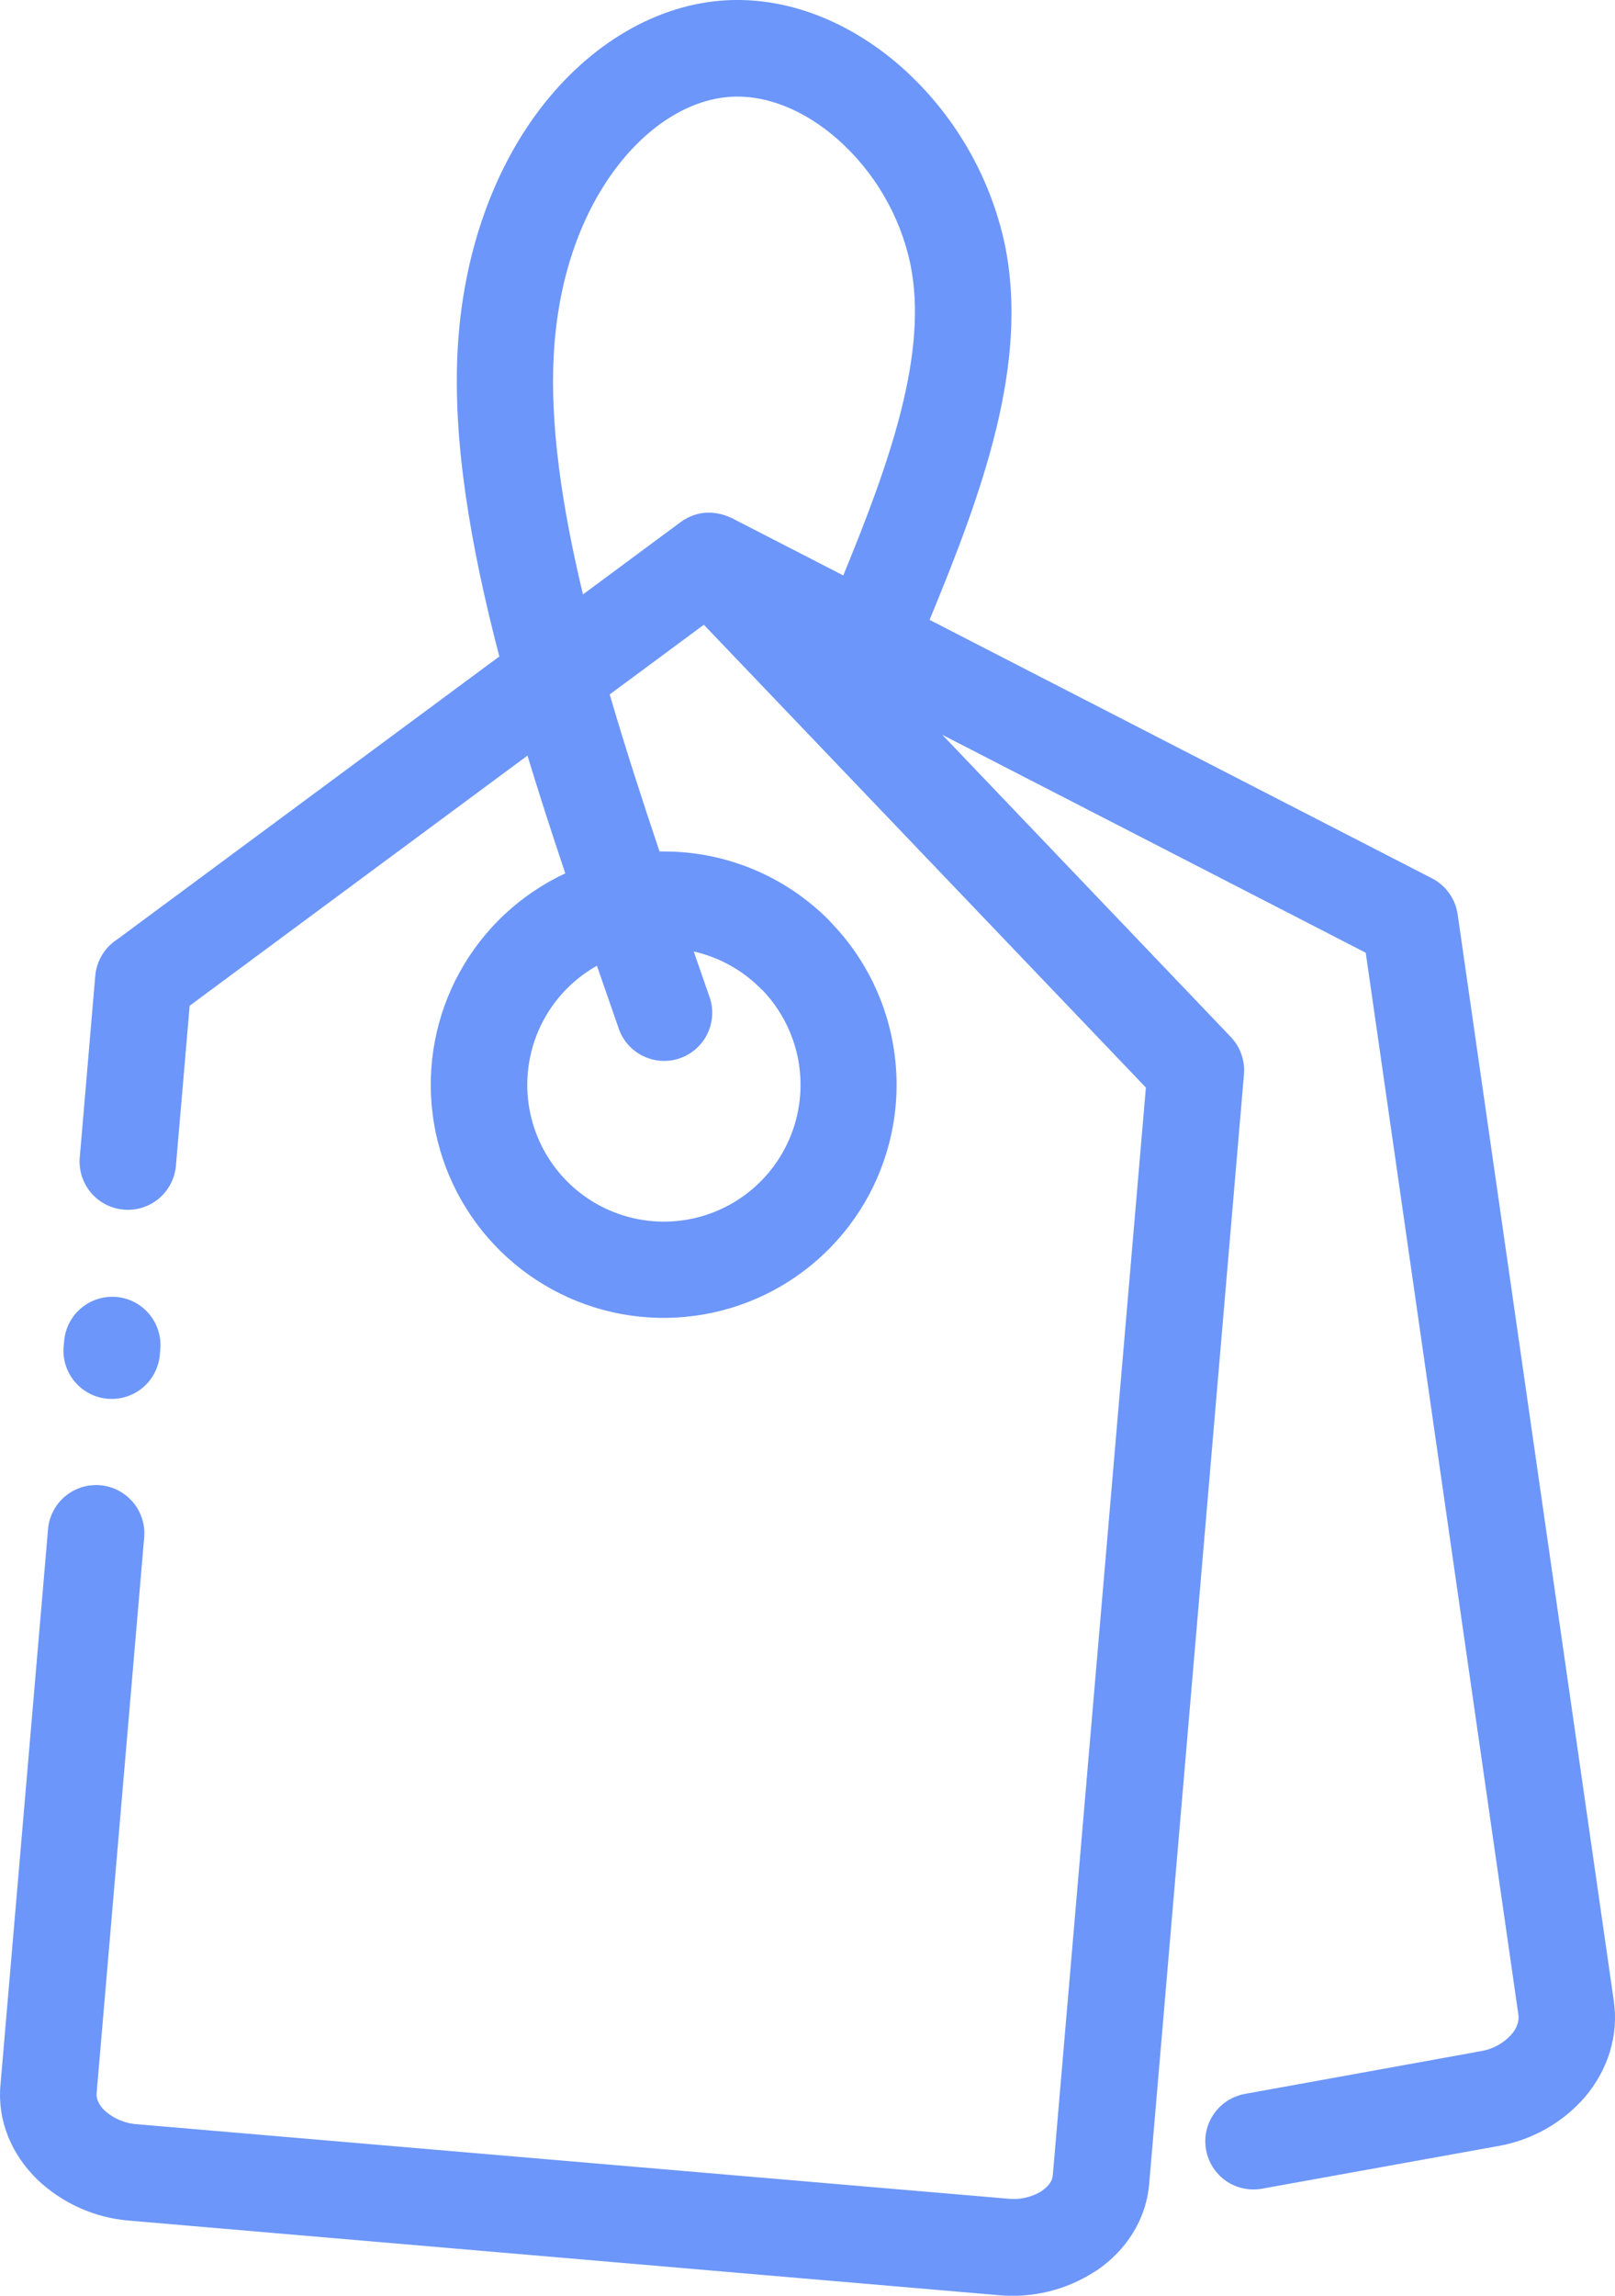 <svg width="38" height="54" viewBox="0 0 38 54" fill="none" xmlns="http://www.w3.org/2000/svg">
<g clip-path="url(#clip0_61_659)">
<path d="M4.138 27.435C4.108 27.731 3.963 28.004 3.735 28.195C3.506 28.385 3.211 28.478 2.915 28.453C2.618 28.429 2.343 28.289 2.148 28.063C1.954 27.838 1.856 27.545 1.875 27.247L2.241 22.958C2.256 22.783 2.31 22.615 2.4 22.465C2.49 22.315 2.614 22.188 2.761 22.094L11.749 15.441C11.062 12.812 10.649 10.35 10.769 8.209C10.894 5.984 11.587 4.115 12.58 2.734C13.744 1.121 15.331 0.155 16.944 0.017C18.475 -0.114 19.988 0.504 21.199 1.567C22.439 2.665 23.296 4.131 23.643 5.751C24.217 8.545 23.125 11.553 21.872 14.58L33.692 20.659C33.854 20.742 33.993 20.862 34.098 21.01C34.204 21.158 34.272 21.329 34.298 21.509L37.973 47.074C38.09 47.892 37.826 48.696 37.294 49.325C36.764 49.935 36.039 50.343 35.243 50.48L29.691 51.482C29.545 51.508 29.395 51.505 29.25 51.473C29.105 51.442 28.967 51.382 28.845 51.297C28.723 51.212 28.619 51.103 28.539 50.978C28.459 50.853 28.404 50.713 28.378 50.567C28.352 50.42 28.354 50.27 28.386 50.125C28.418 49.98 28.478 49.842 28.563 49.72C28.648 49.598 28.756 49.494 28.881 49.414C29.006 49.334 29.146 49.279 29.292 49.252L34.844 48.247C35.121 48.202 35.374 48.064 35.562 47.856C35.687 47.712 35.75 47.543 35.727 47.392L32.135 22.41L22.172 17.284L28.962 24.393C29.071 24.509 29.156 24.647 29.209 24.798C29.262 24.949 29.283 25.109 29.27 25.268L27.04 51.364C26.969 52.208 26.503 52.927 25.808 53.403L25.746 53.44C25.08 53.866 24.292 54.059 23.505 53.987L3.045 52.233C2.232 52.169 1.465 51.826 0.875 51.263C0.276 50.678 -0.062 49.895 0.01 49.055L1.128 35.995C1.138 35.844 1.177 35.697 1.244 35.562C1.312 35.426 1.405 35.306 1.519 35.207C1.634 35.109 1.766 35.034 1.91 34.987C2.053 34.941 2.205 34.923 2.355 34.935C2.505 34.948 2.652 34.99 2.786 35.06C2.919 35.13 3.038 35.225 3.135 35.341C3.231 35.457 3.303 35.592 3.347 35.736C3.392 35.88 3.406 36.032 3.391 36.182L2.273 49.242C2.262 49.375 2.335 49.519 2.455 49.637C2.668 49.832 2.942 49.948 3.231 49.966L23.703 51.716C23.976 51.748 24.252 51.69 24.49 51.551L24.525 51.524C24.665 51.427 24.761 51.302 24.771 51.174L26.962 25.581L16.561 14.695L14.346 16.334C14.696 17.534 15.096 18.772 15.518 20.028H15.617C16.338 20.027 17.052 20.169 17.718 20.445C18.384 20.721 18.989 21.127 19.498 21.638L19.561 21.707C20.367 22.543 20.887 23.614 21.045 24.766C21.204 25.917 20.993 27.089 20.443 28.113C19.892 29.136 19.032 29.958 17.984 30.461C16.937 30.963 15.757 31.119 14.615 30.907C13.473 30.695 12.428 30.125 11.631 29.28C10.834 28.435 10.325 27.358 10.179 26.205C10.033 25.052 10.256 23.882 10.817 22.865C11.378 21.847 12.248 21.034 13.301 20.543C12.988 19.611 12.688 18.683 12.411 17.773L4.463 23.656L4.138 27.435ZM13.717 13.982L15.963 12.319C16.338 12.025 16.762 11.979 17.208 12.181L19.842 13.535C20.929 10.888 21.852 8.302 21.419 6.204C21.176 5.069 20.575 4.042 19.706 3.273C18.941 2.6 18.019 2.205 17.128 2.282C16.169 2.365 15.184 2.995 14.418 4.057C13.653 5.118 13.13 6.564 13.03 8.333C12.938 9.981 13.217 11.901 13.717 13.982H13.717ZM16.693 23.443C16.744 23.585 16.765 23.736 16.756 23.887C16.748 24.037 16.709 24.184 16.643 24.32C16.577 24.455 16.484 24.576 16.371 24.675C16.257 24.774 16.125 24.85 15.982 24.897C15.839 24.945 15.688 24.963 15.538 24.951C15.388 24.939 15.241 24.897 15.107 24.828C14.974 24.759 14.855 24.664 14.758 24.548C14.662 24.432 14.589 24.298 14.545 24.154L14.045 22.716C13.789 22.861 13.553 23.039 13.345 23.247C12.898 23.695 12.593 24.265 12.469 24.886C12.345 25.506 12.406 26.15 12.646 26.736C12.885 27.322 13.292 27.824 13.816 28.18C14.339 28.535 14.956 28.728 15.588 28.735C16.221 28.741 16.841 28.561 17.372 28.216C17.903 27.871 18.32 27.377 18.571 26.797C18.823 26.216 18.897 25.573 18.786 24.95C18.674 24.327 18.381 23.751 17.944 23.293L17.893 23.247C17.462 22.815 16.918 22.514 16.323 22.381L16.68 23.408L16.691 23.443H16.693ZM3.759 31.883C3.729 32.179 3.584 32.452 3.355 32.643C3.126 32.833 2.831 32.926 2.535 32.901C2.238 32.877 1.963 32.737 1.769 32.511C1.574 32.286 1.476 31.993 1.495 31.695L1.509 31.545C1.534 31.245 1.677 30.966 1.907 30.772C2.136 30.577 2.434 30.482 2.734 30.506C3.034 30.531 3.312 30.674 3.507 30.904C3.701 31.134 3.797 31.432 3.772 31.732L3.759 31.883Z" fill="#6C96F9"/>
</g>
<defs>
<clipPath id="clip0_61_659">
<rect width="38" height="54" fill="white"/>
</clipPath>
</defs>
</svg>

